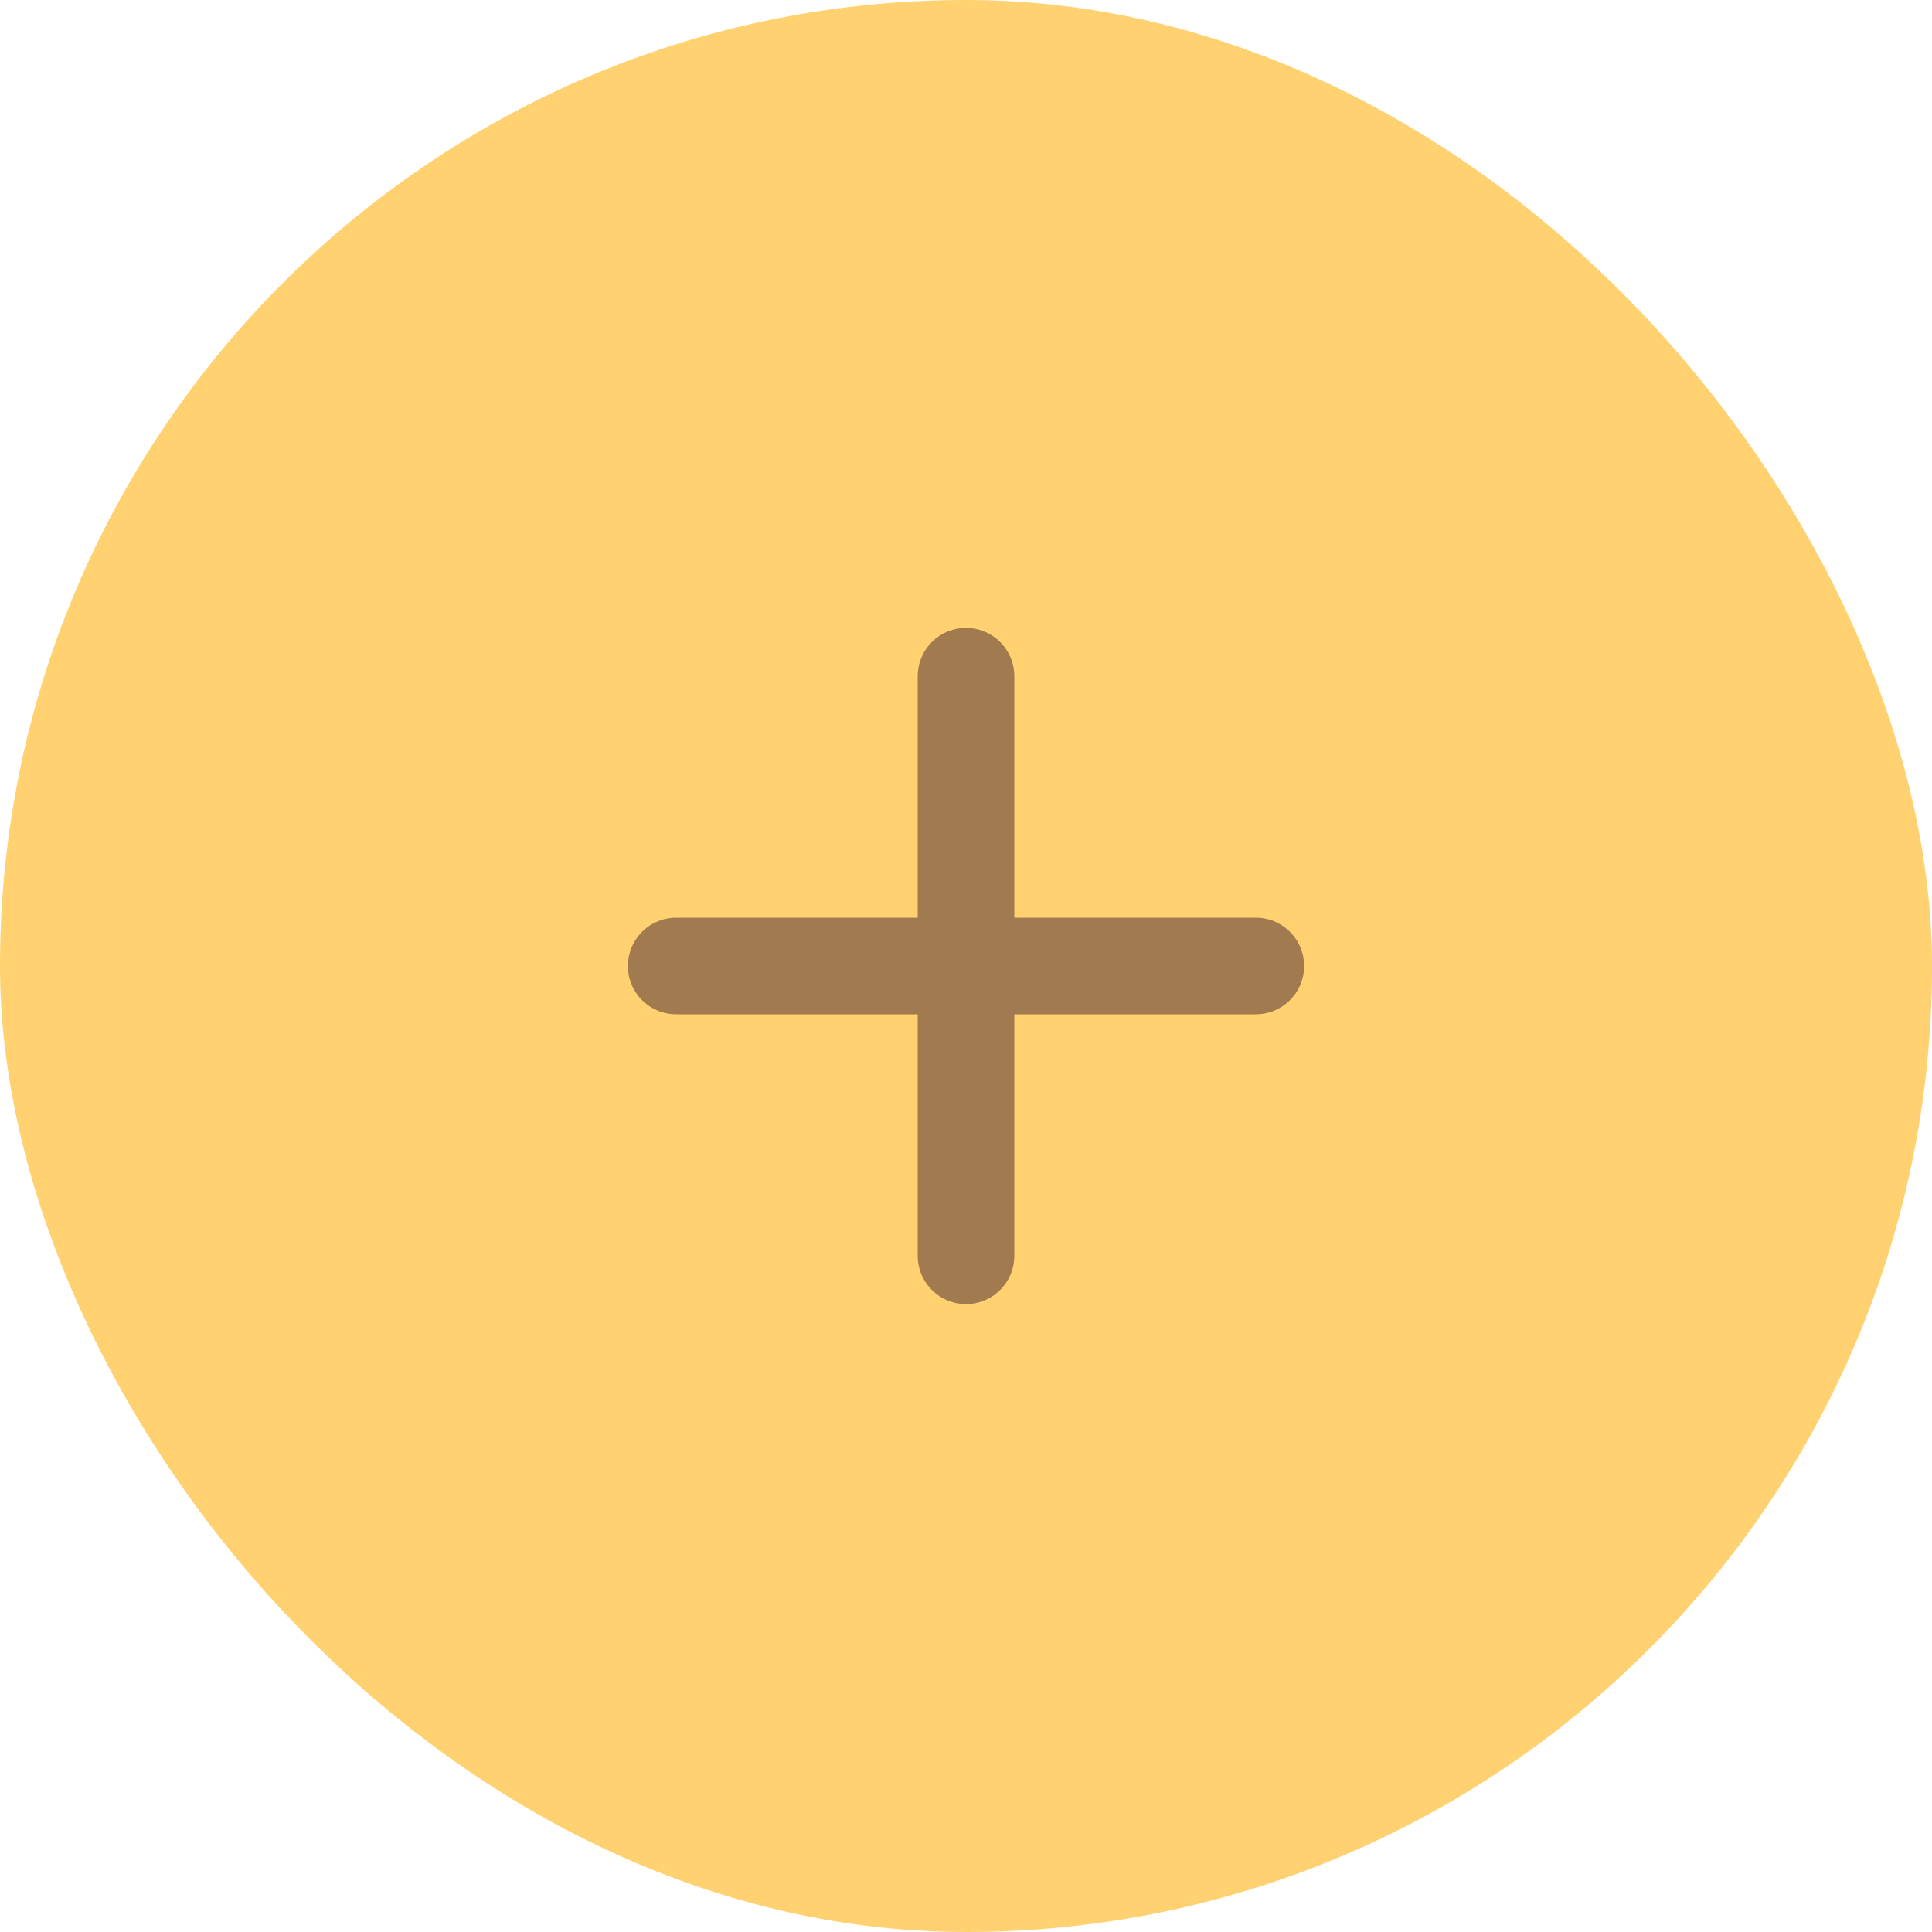 <svg width="40" height="40" viewBox="0 0 40 40" fill="none" xmlns="http://www.w3.org/2000/svg">
<rect width="40" height="40" rx="20" fill="#FFD170"/>
<path d="M20 14V20M20 20V26M20 20H26M20 20H14" stroke="#A17A4F" stroke-width="2" stroke-linecap="round" stroke-linejoin="round"/>
</svg>
